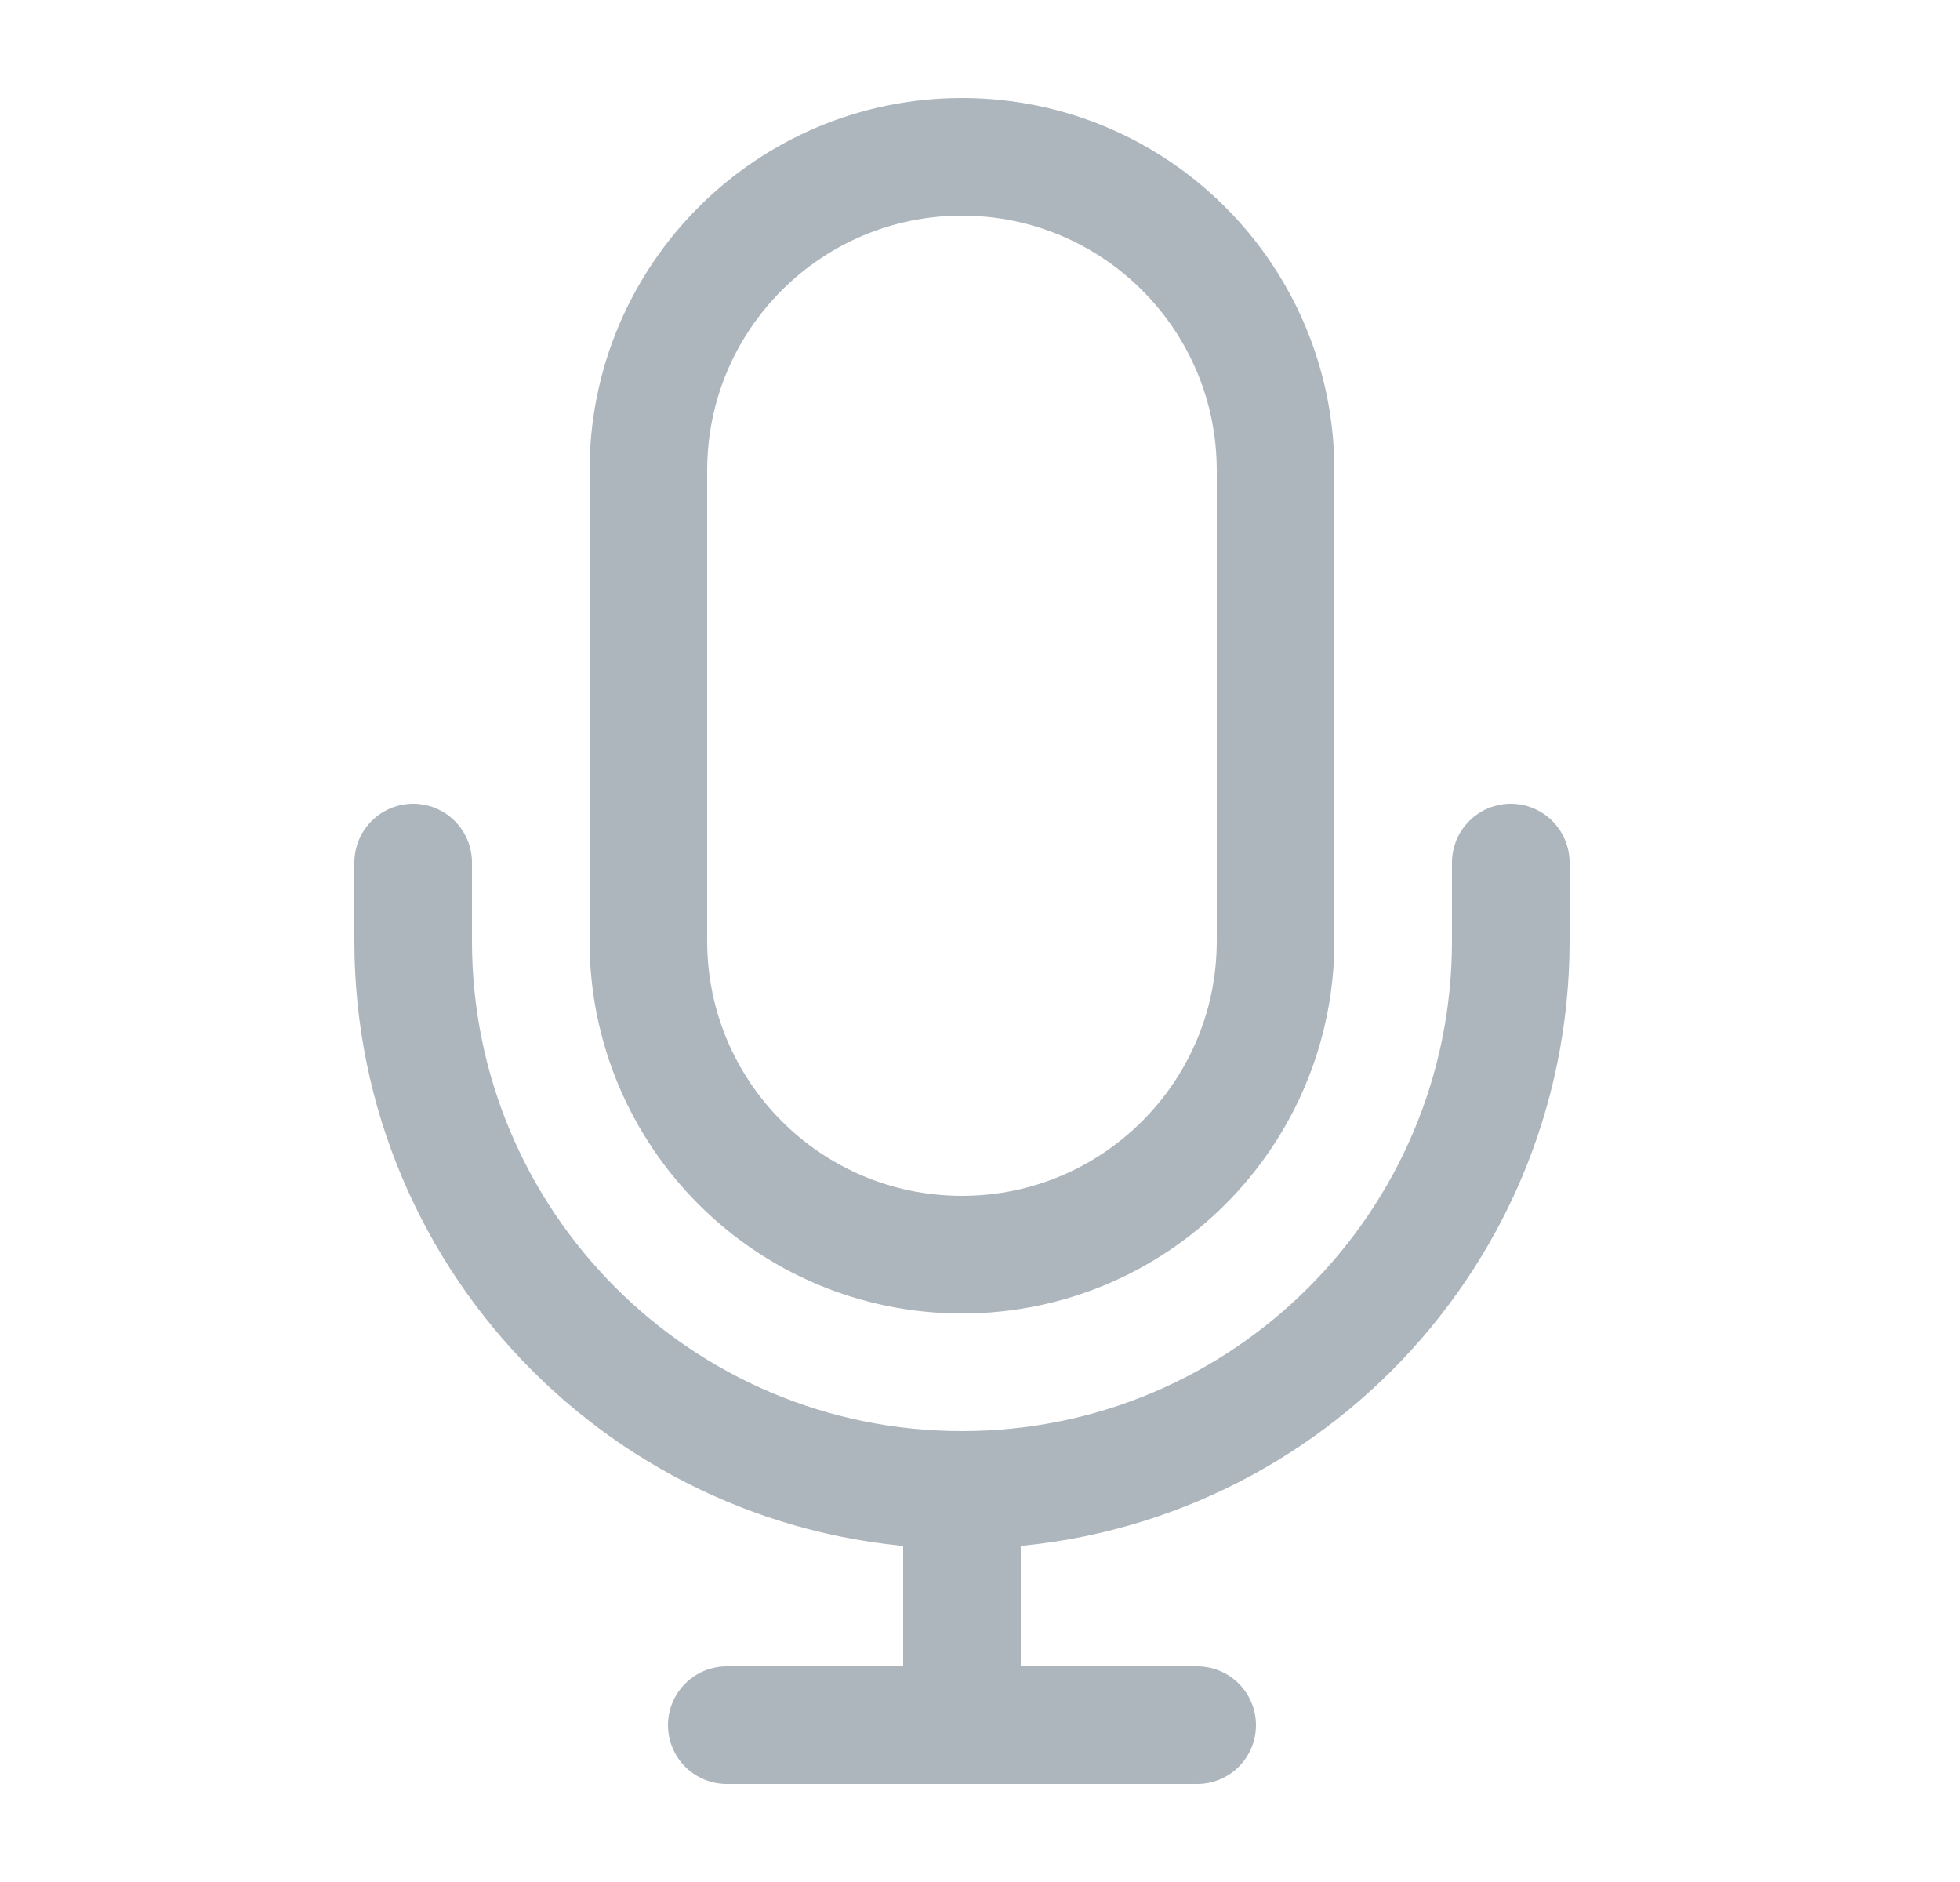<svg width="25" height="24" viewBox="0 0 25 24" fill="none" xmlns="http://www.w3.org/2000/svg">
<path d="M19.27 11V12C19.27 15.866 16.136 19 12.27 19M5.27 11V12C5.27 15.866 8.404 19 12.27 19M12.27 19V22M12.27 22H15.27M12.27 22H9.27M12.27 16C10.06 16 8.27 14.209 8.27 12V6C8.27 3.791 10.06 2 12.27 2C14.479 2 16.27 3.791 16.27 6V12C16.27 14.209 14.479 16 12.27 16Z" stroke="#ADB5BD" stroke-width="1.5" stroke-linecap="round" stroke-linejoin="round"/>
</svg>
